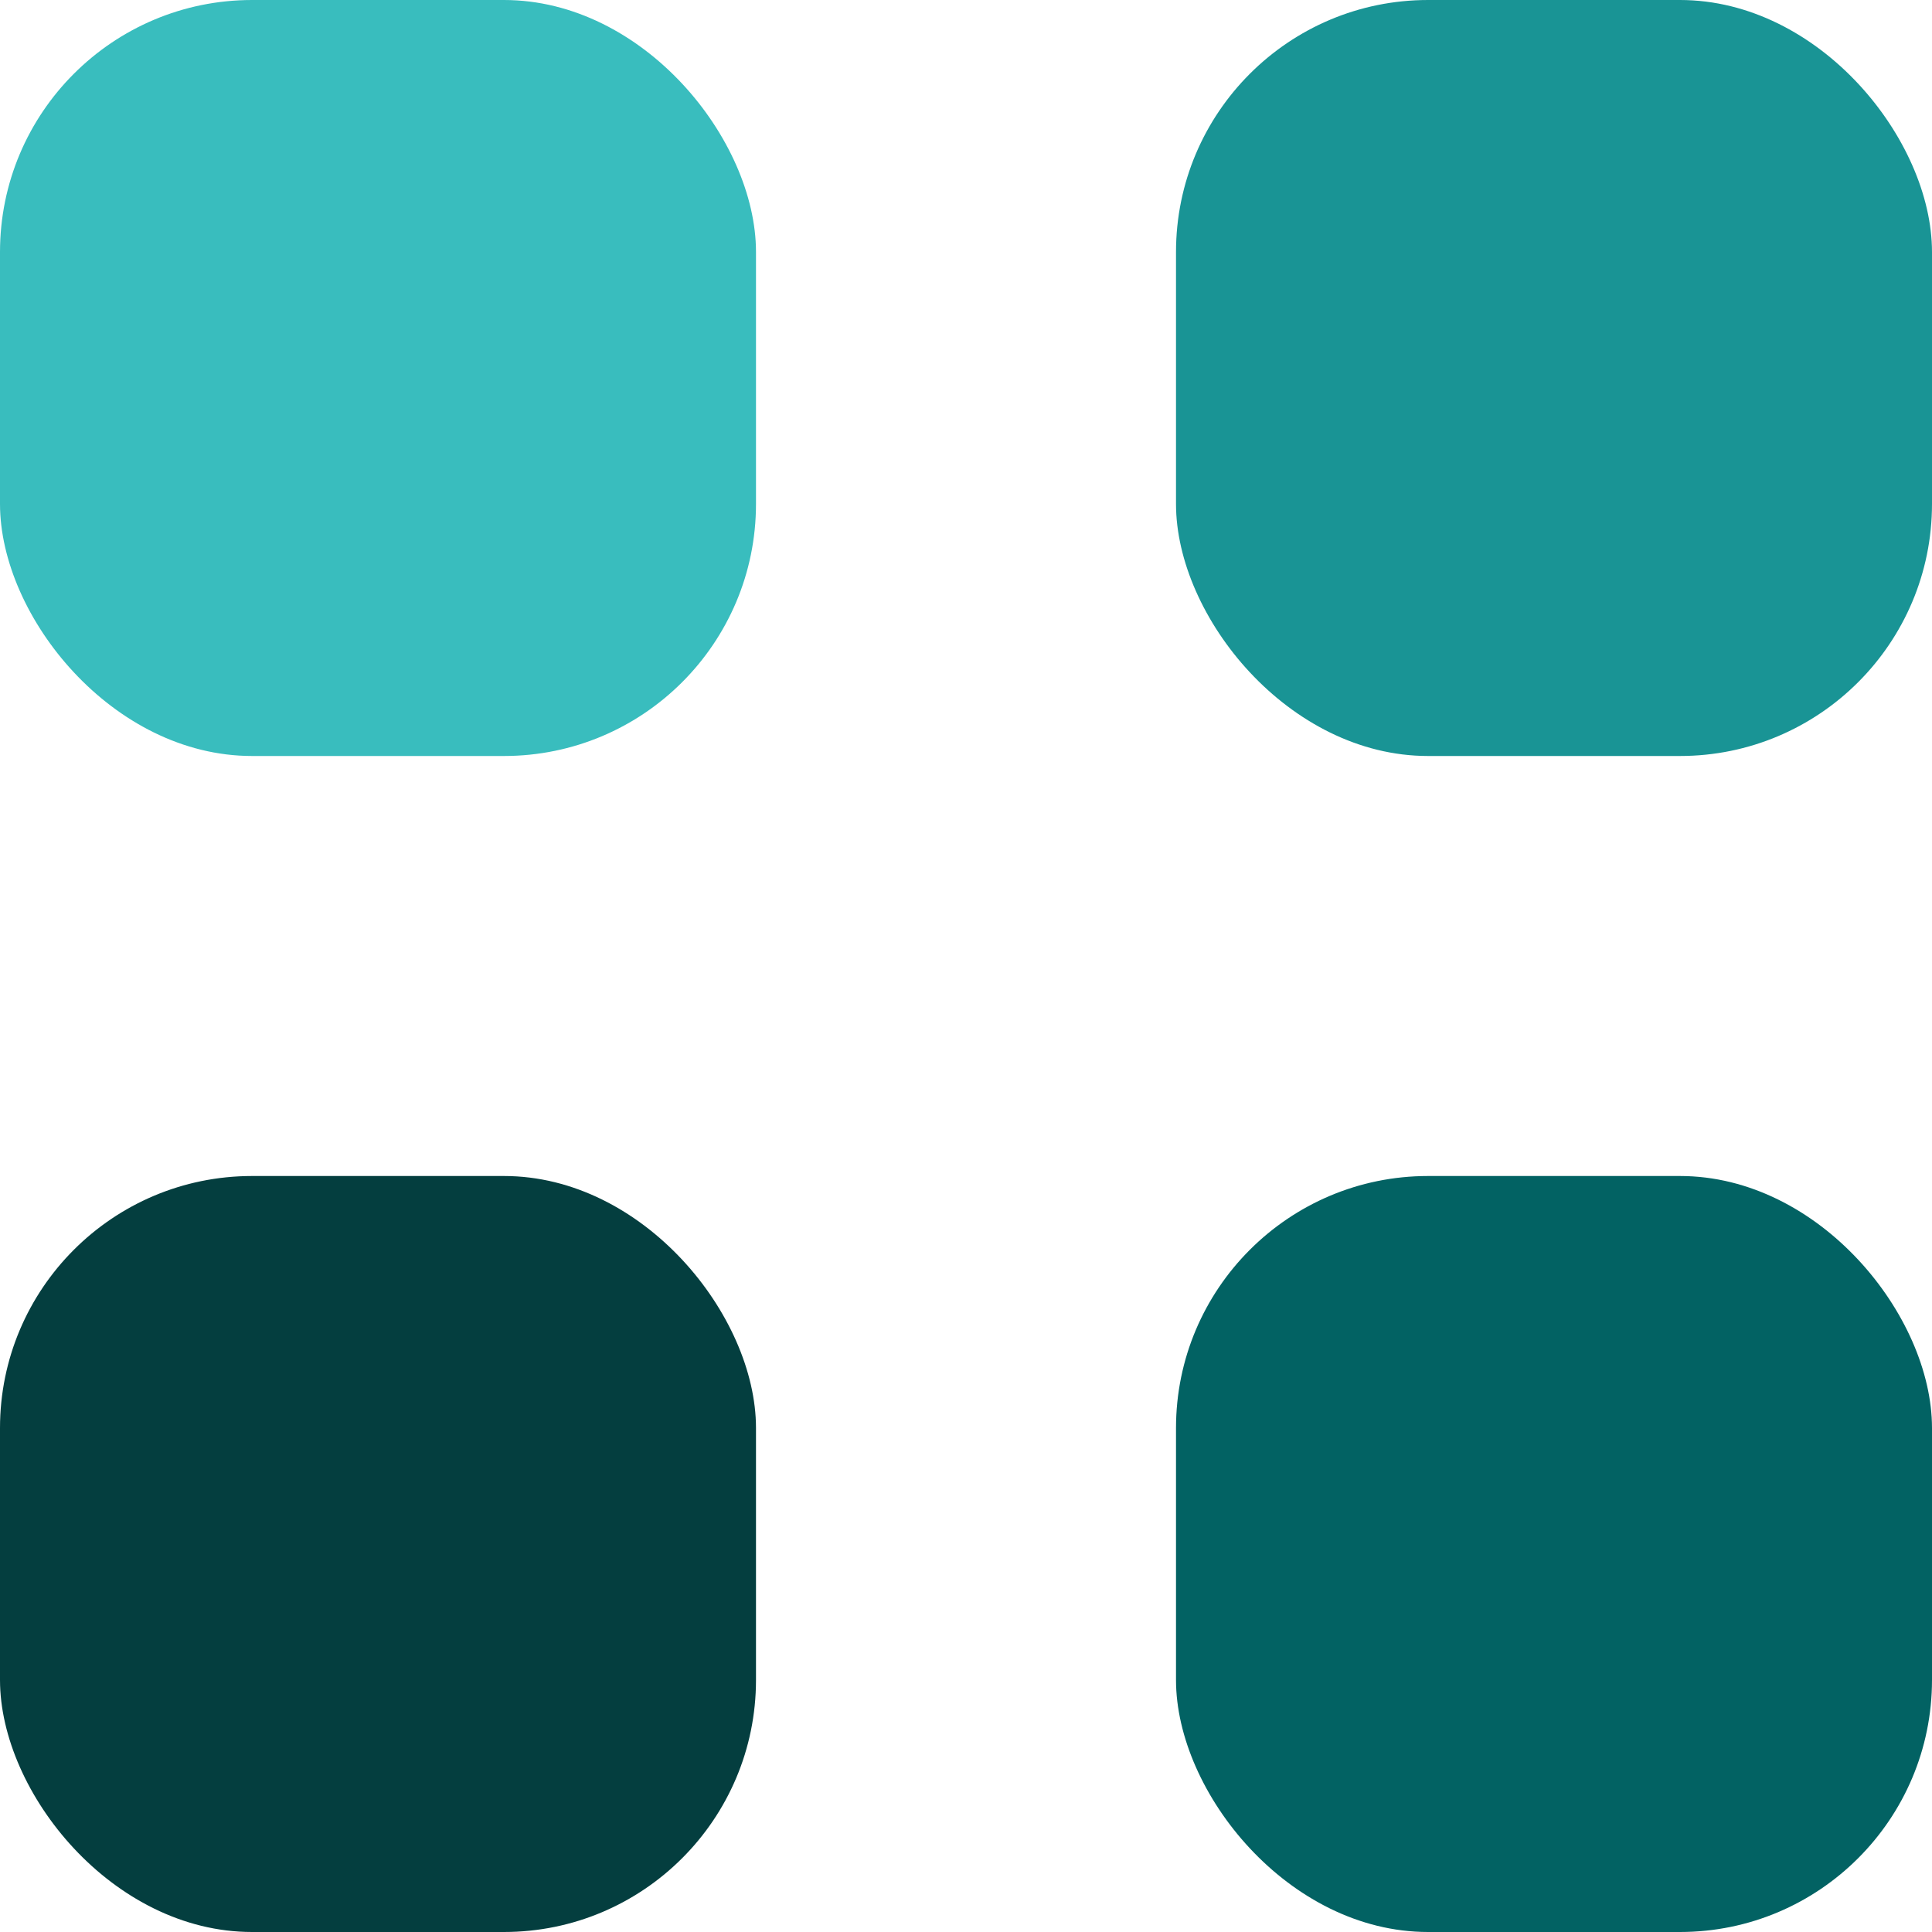 <?xml version="1.0" encoding="UTF-8"?>
<svg width="20px" height="20px" viewBox="0 0 20 20" version="1.1" xmlns="http://www.w3.org/2000/svg" xmlns:xlink="http://www.w3.org/1999/xlink">
    <!-- Generator: Sketch 53.2 (72643) - https://sketchapp.com -->
    <title>More</title>
    <desc>Created with Sketch.</desc>
    <g id="Symbols" stroke="none" stroke-width="1" fill="none" fill-rule="evenodd">
        <g id="Header" transform="translate(-30, -30)" fill-rule="nonzero">
            <g id="More" transform="translate(30, 30)">
                <rect id="Rectangle" fill="#39BDBE" x="-1.09690035e-13" y="-3.10862447e-15" width="7.826" height="7.826" rx="2.609"></rect>
                <rect id="Rectangle-Copy-7" fill="#043E3F" x="-1.09690035e-13" y="12.174" width="7.826" height="7.826" rx="2.609"></rect>
                <rect id="Rectangle-Copy-8" fill="#026263" x="12.174" y="12.174" width="7.826" height="7.826" rx="2.609"></rect>
                <rect id="Rectangle-Copy-6" fill="#199495" x="12.174" y="-3.10862447e-15" width="7.826" height="7.826" rx="2.609"></rect>
            </g>
        </g>
    </g>
</svg>